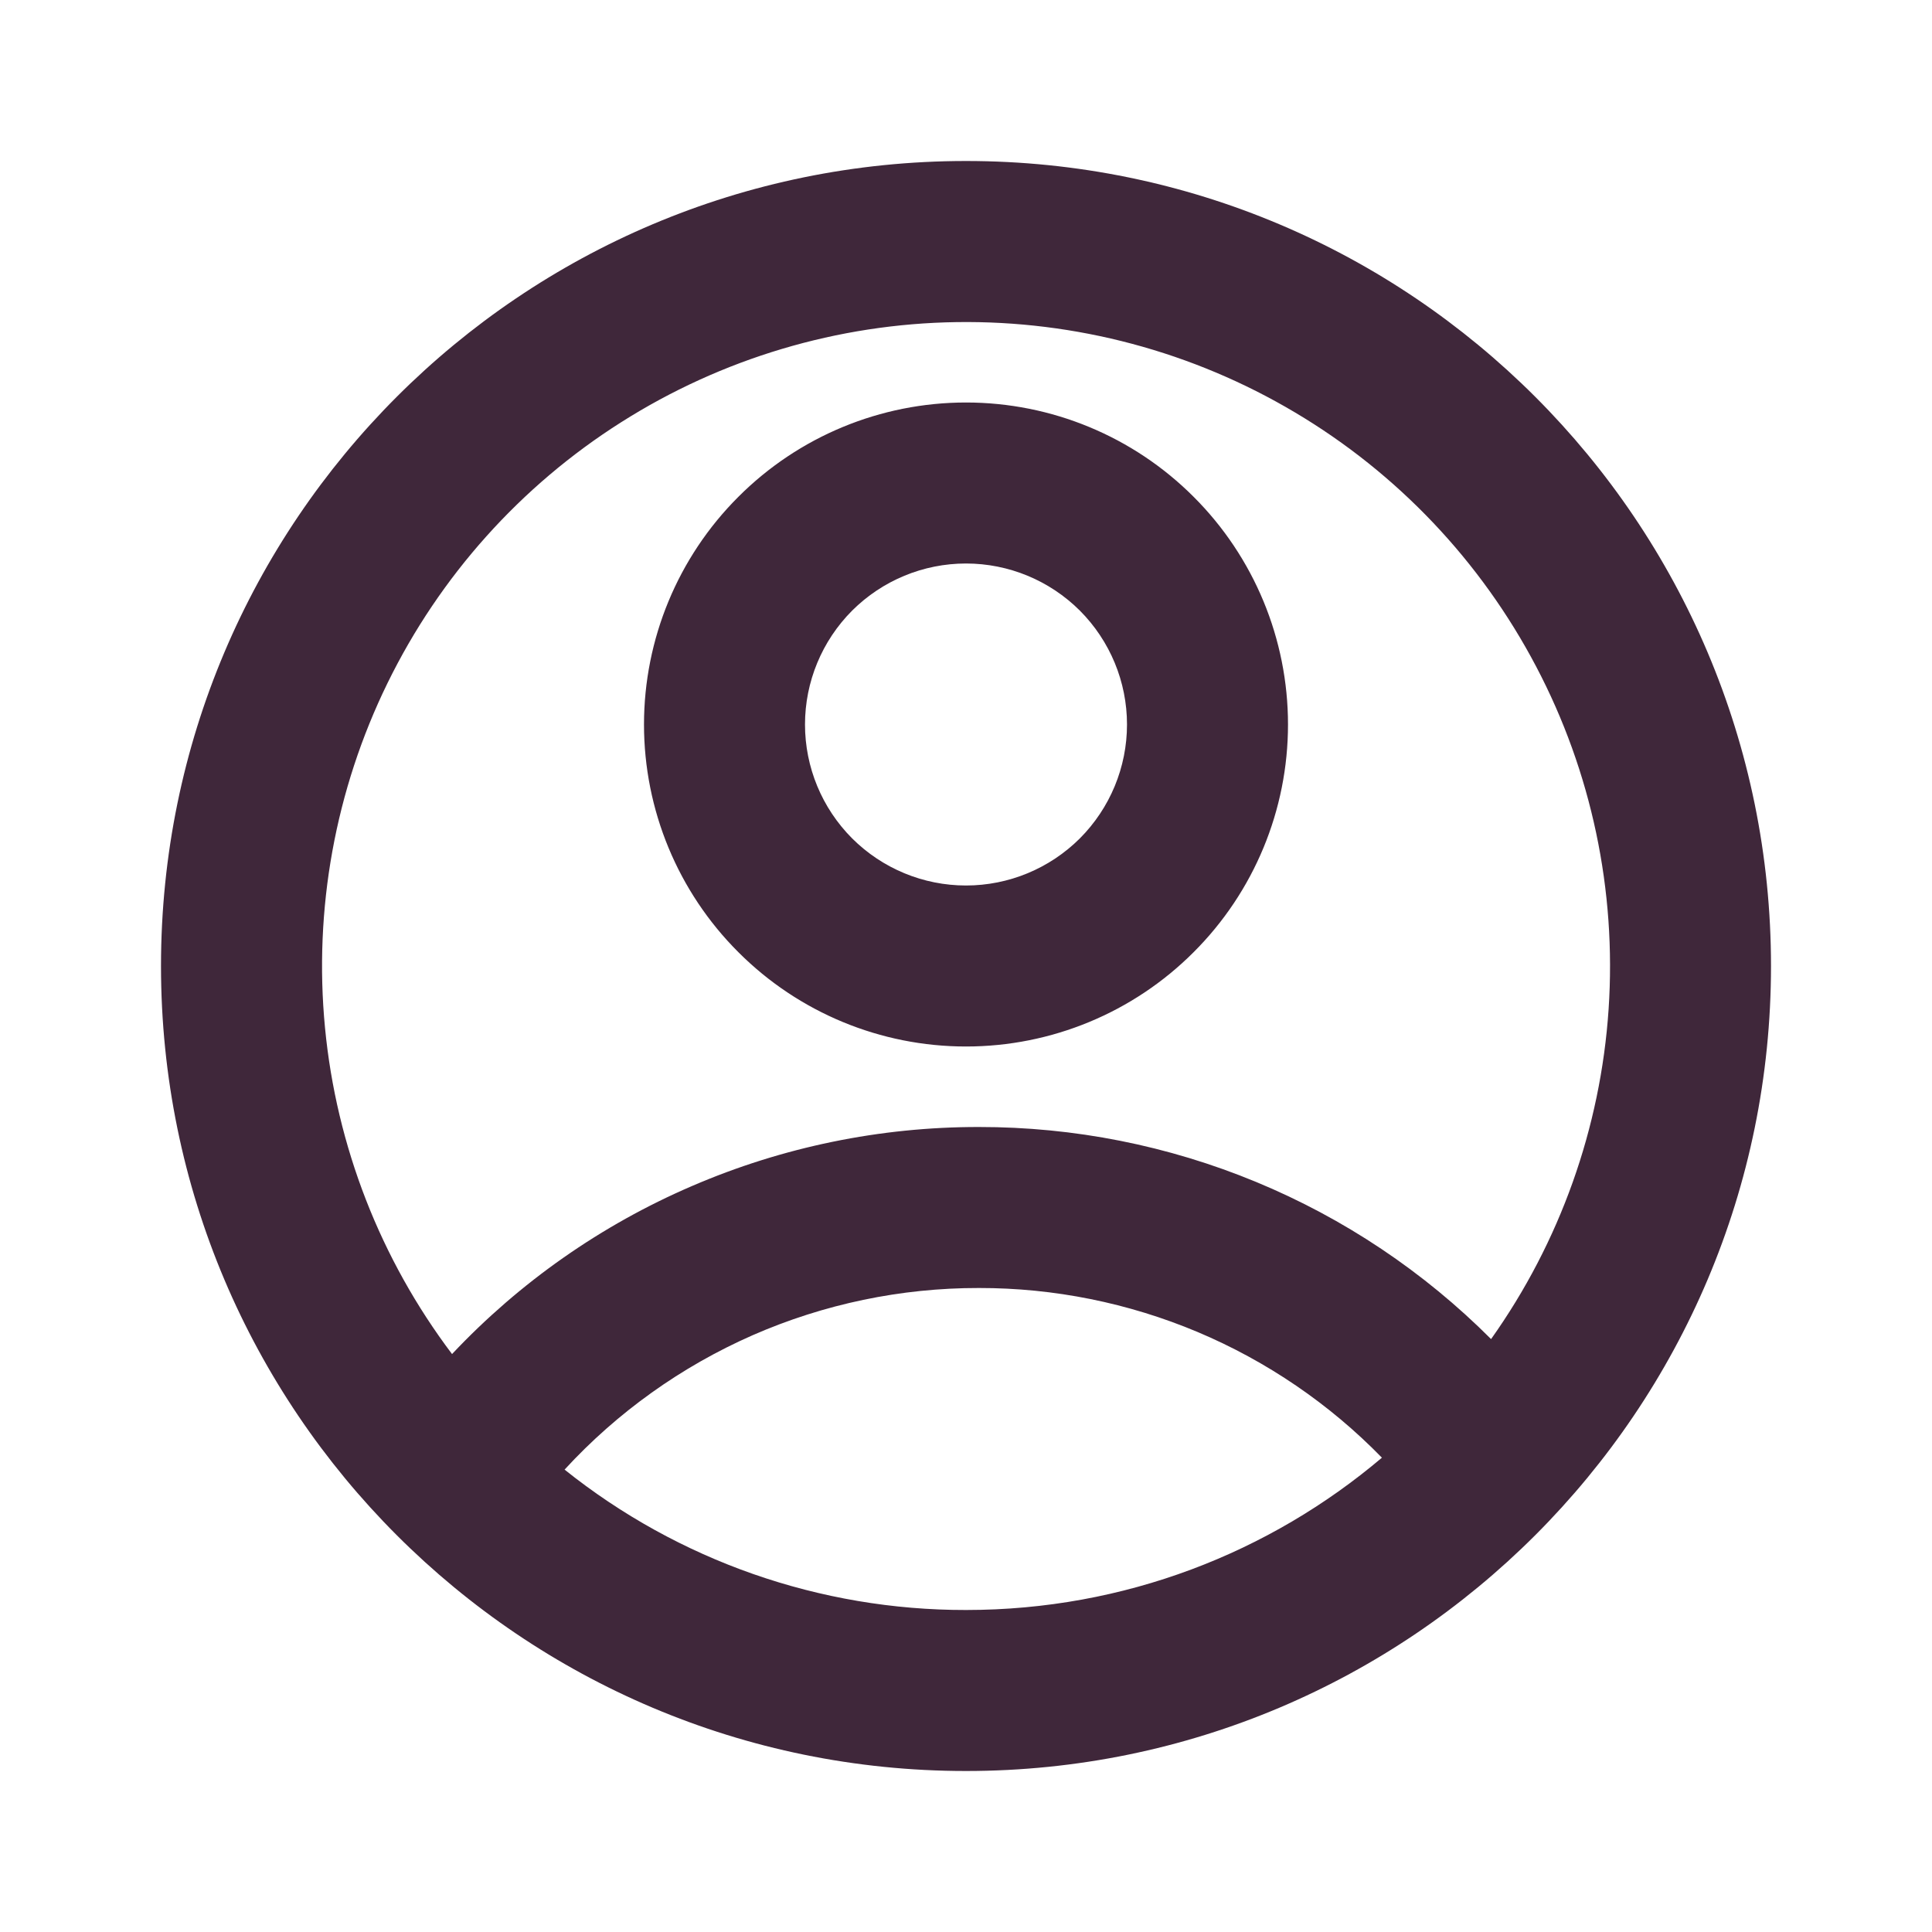 <svg width="18" height="18" viewBox="0 0 18 18" fill="none" xmlns="http://www.w3.org/2000/svg">
<path d="M9 16.5C4.858 16.5 1.5 13.142 1.5 9C1.5 4.858 4.858 1.5 9 1.5C13.142 1.5 16.5 4.858 16.5 9C16.5 13.142 13.142 16.5 9 16.5ZM5.26 13.692C6.321 14.541 7.641 15.002 9 15C10.477 15 11.83 14.466 12.875 13.581C12.387 13.08 11.803 12.682 11.158 12.41C10.513 12.139 9.82 11.999 9.12 12C8.394 11.999 7.677 12.149 7.012 12.44C6.348 12.732 5.751 13.158 5.26 13.692ZM4.212 12.615C4.842 11.946 5.603 11.413 6.447 11.05C7.291 10.686 8.201 10.499 9.12 10.5C10.006 10.499 10.884 10.673 11.703 11.012C12.522 11.351 13.265 11.848 13.892 12.476C14.534 11.572 14.913 10.508 14.987 9.402C15.061 8.296 14.828 7.191 14.312 6.21C13.796 5.228 13.019 4.409 12.066 3.843C11.113 3.276 10.022 2.985 8.913 3.001C7.805 3.017 6.723 3.34 5.787 3.934C4.851 4.527 4.097 5.369 3.61 6.365C3.123 7.361 2.922 8.472 3.028 9.575C3.134 10.679 3.544 11.731 4.212 12.616V12.615ZM9 9.75C8.204 9.75 7.441 9.434 6.879 8.871C6.316 8.309 6 7.546 6 6.75C6 5.954 6.316 5.191 6.879 4.629C7.441 4.066 8.204 3.75 9 3.75C9.796 3.75 10.559 4.066 11.121 4.629C11.684 5.191 12 5.954 12 6.75C12 7.546 11.684 8.309 11.121 8.871C10.559 9.434 9.796 9.75 9 9.75ZM9 8.25C9.398 8.25 9.779 8.092 10.061 7.811C10.342 7.529 10.5 7.148 10.5 6.75C10.5 6.352 10.342 5.971 10.061 5.689C9.779 5.408 9.398 5.25 9 5.25C8.602 5.25 8.221 5.408 7.939 5.689C7.658 5.971 7.5 6.352 7.5 6.75C7.5 7.148 7.658 7.529 7.939 7.811C8.221 8.092 8.602 8.25 9 8.25Z" fill="#3F273A"/>
</svg>

